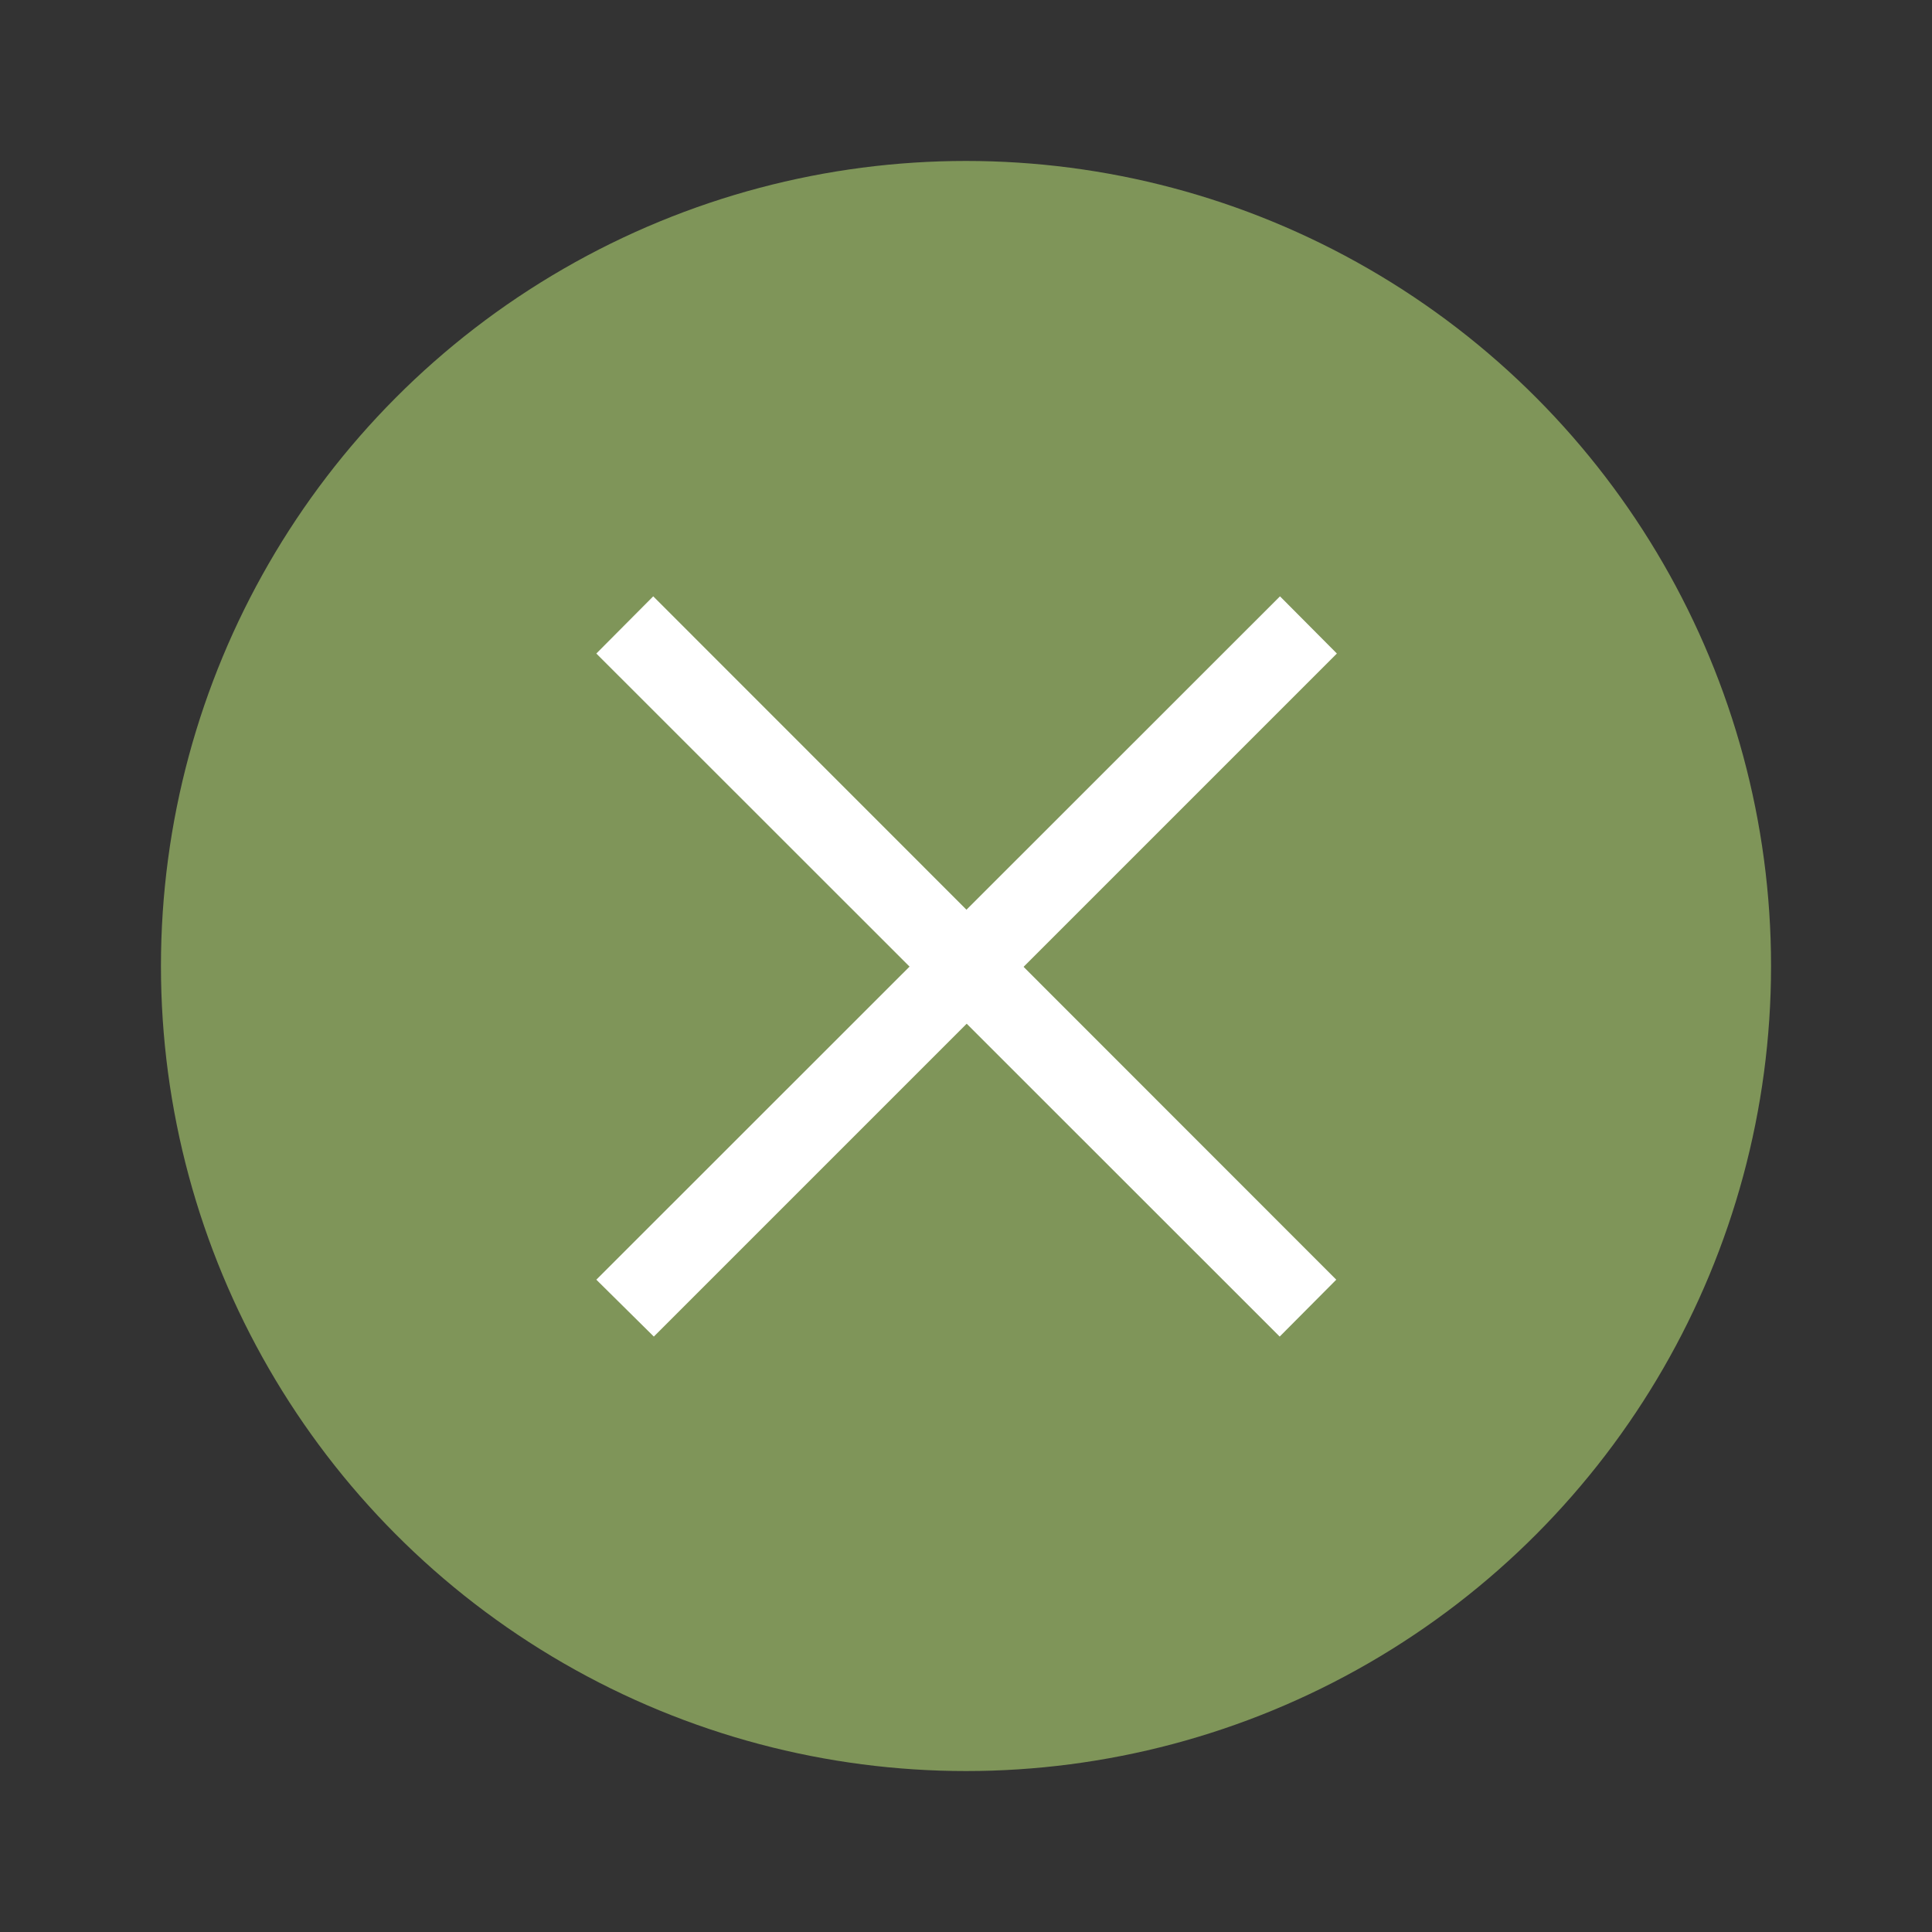 <svg xmlns="http://www.w3.org/2000/svg" width="24" height="24" viewBox="0 0 6.35 6.35"><rect x="0" y="0" width="6.35" height="6.35" fill="#333333" stroke="none"/><circle cx="3.175" cy="3.175" r="2.646" fill="#88a05d" opacity=".9"/><g fill="#fff" stroke-width=".29"><path d="M1.96 4.206L4.207 1.96l.187.188-2.245 2.245z"/><path d="M4.206 4.393L1.96 2.148l.187-.188 2.245 2.246z"/></g></svg>
